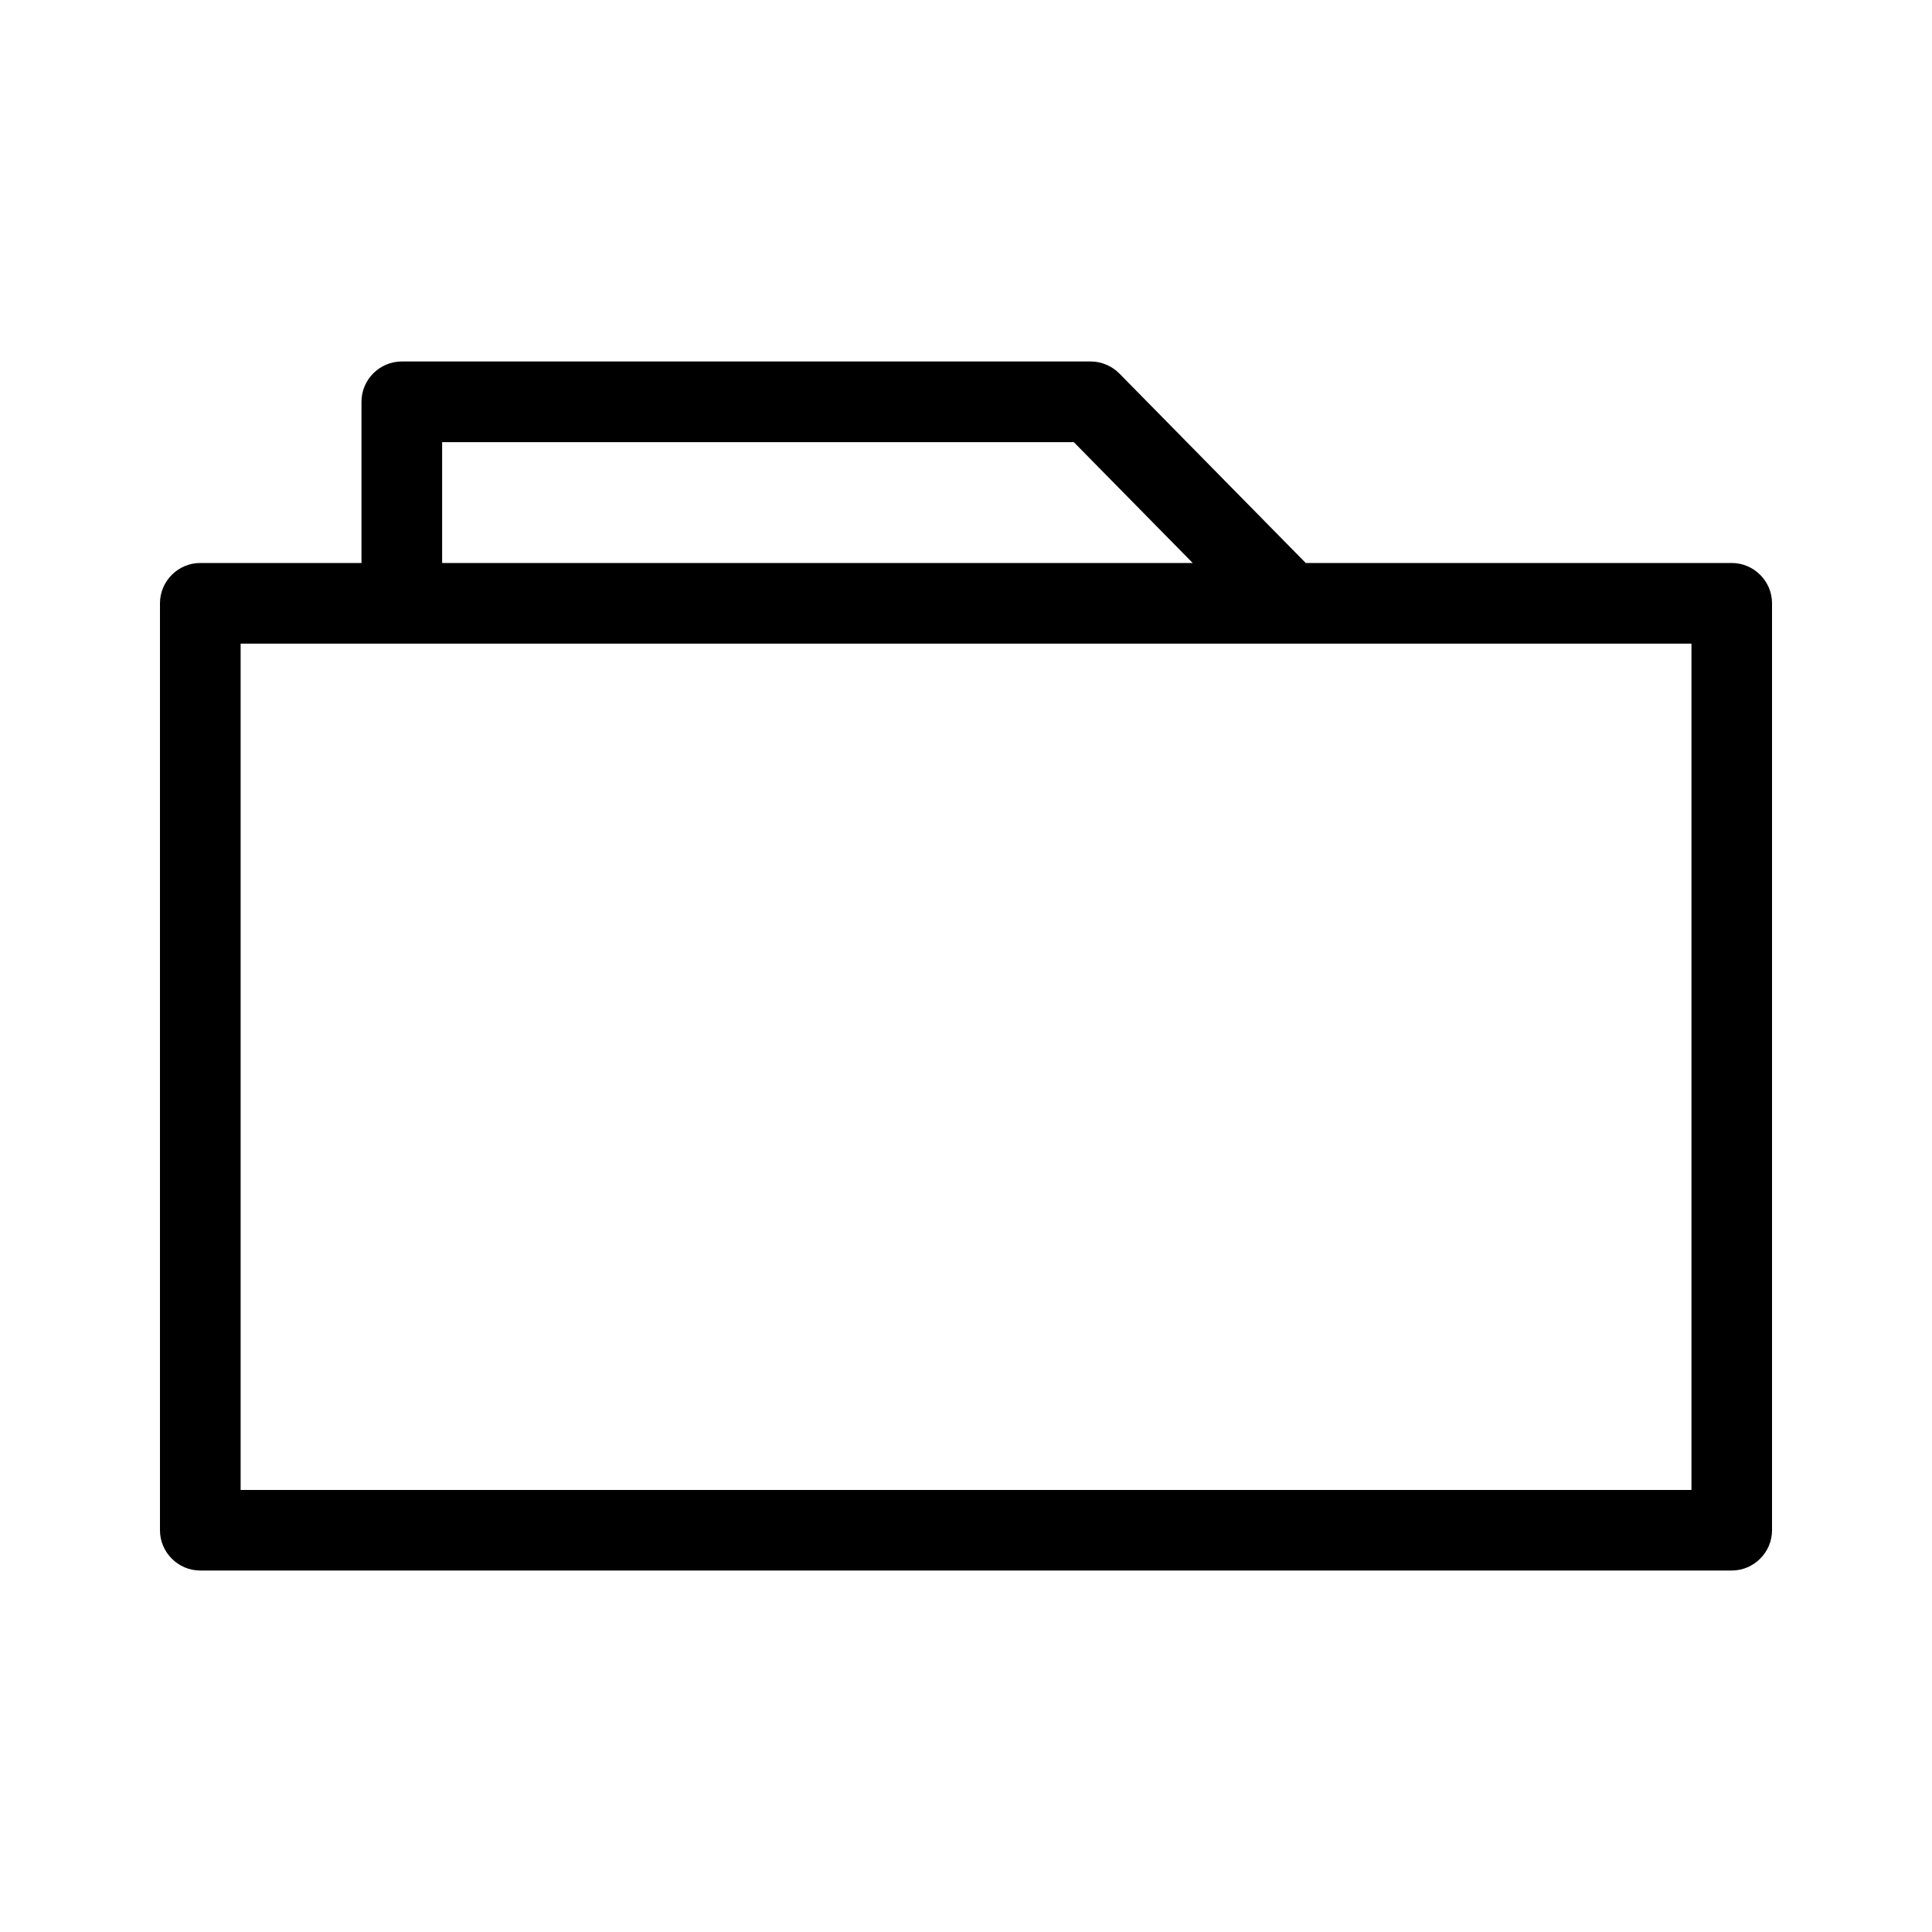 <svg class="svg-icon" viewBox="0 0 20 20">
<path d="M17.927,5.828h-4.41l-1.929-1.961c-0.078-0.079-0.186-0.125-0.297-0.125H4.159c-0.229,0-0.417,0.188-0.417,0.417v1.669H2.073c-0.229,0-0.417,0.188-0.417,0.417v9.596c0,0.229,0.188,0.417,0.417,0.417h15.854c0.229,0,0.417-0.188,0.417-0.417V6.245C18.344,6.016,18.156,5.828,17.927,5.828 M4.577,4.577h6.539l1.231,1.251h-7.77V4.577z M17.51,15.424H2.491V6.663H17.51V15.424z"></path>
</svg>

